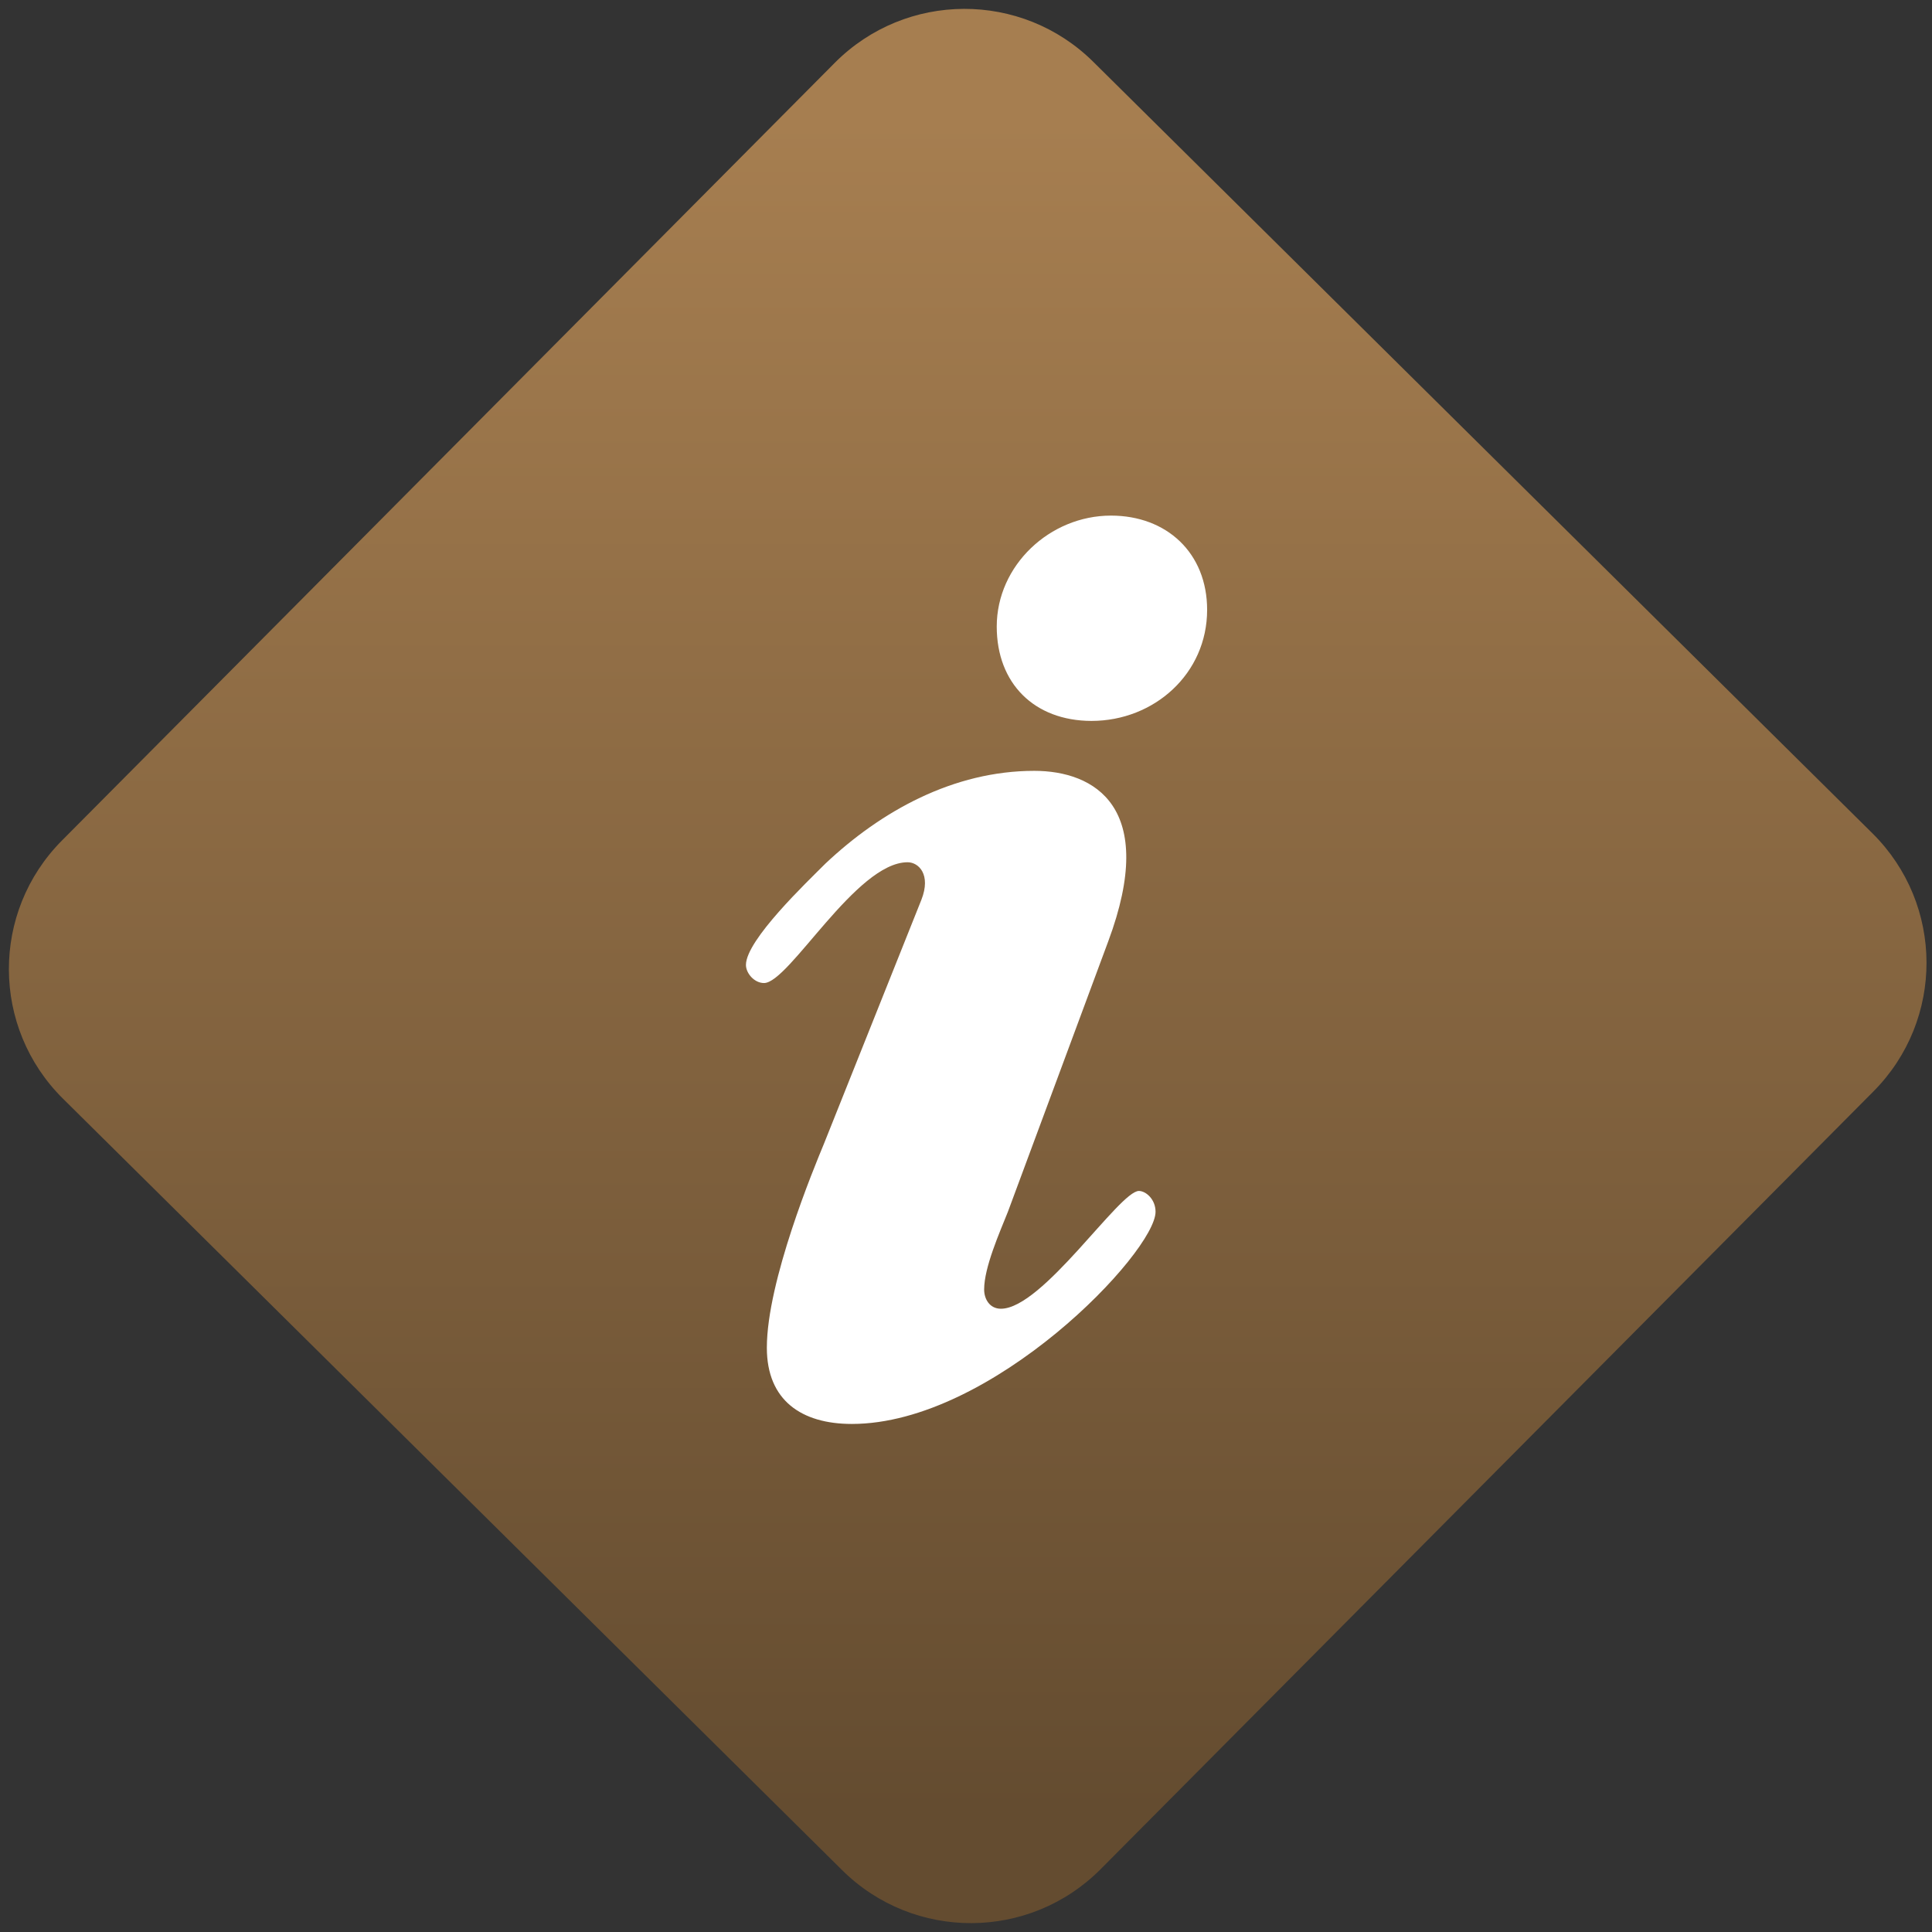 <svg width="64" height="64" viewBox="0 0 64 64" version="1.1"><rect x="0" y="0" width="64" height="64" fill="#333333" stroke="none"/><defs><linearGradient id="linear-pattern-0" gradientUnits="userSpaceOnUse" x1="0" y1="0" x2="0" y2="1" gradientTransform="matrix(60, 0, 0, 56, 0, 4)"><stop offset="0" stop-color="#a67e50" stop-opacity="1"/><stop offset="1" stop-color="#644c30" stop-opacity="1"/></linearGradient></defs><path fill="url(#linear-pattern-0)" fill-opacity="1" d="M 36.219 2.051 L 62.027 27.605 C 64.402 29.957 64.418 33.785 62.059 36.156 L 36.461 61.918 C 34.105 64.289 30.27 64.305 27.895 61.949 L 2.086 36.395 C -0.289 34.043 -0.305 30.215 2.051 27.844 L 27.652 2.082 C 30.008 -0.289 33.844 -0.305 36.219 2.051 Z M 36.219 2.051 " /><g transform="matrix(1.008,0,0,1.003,16.221,16.077)"><path fill-rule="evenodd" fill="rgb(100%, 100%, 100%)" fill-opacity="1" d="M 16.664 4.664 C 16.664 2.648 18.406 1 20.418 1 C 22.25 1 23.578 2.234 23.578 4.113 C 23.578 6.223 21.836 7.781 19.777 7.781 C 17.898 7.777 16.664 6.543 16.664 4.664 Z M 14.188 13.688 C 14.512 12.859 14.102 12.449 13.734 12.449 C 12.039 12.449 9.84 16.438 9.016 16.438 C 8.695 16.438 8.422 16.113 8.422 15.84 C 8.422 15.016 10.438 13.094 11.031 12.496 C 12.863 10.758 15.242 9.43 17.898 9.43 C 19.867 9.43 21.977 10.617 20.328 15.062 L 17.031 23.992 C 16.758 24.68 16.25 25.828 16.25 26.559 C 16.25 26.879 16.434 27.195 16.801 27.195 C 18.172 27.195 20.695 23.305 21.336 23.305 C 21.562 23.305 21.883 23.578 21.883 23.992 C 21.883 25.32 16.523 31 11.902 31 C 10.25 31 9.109 30.223 9.109 28.484 C 9.109 26.281 10.664 22.527 10.984 21.75 C 10.984 21.75 14.188 13.688 14.188 13.688 Z M 14.188 13.688 "/></g></svg>
